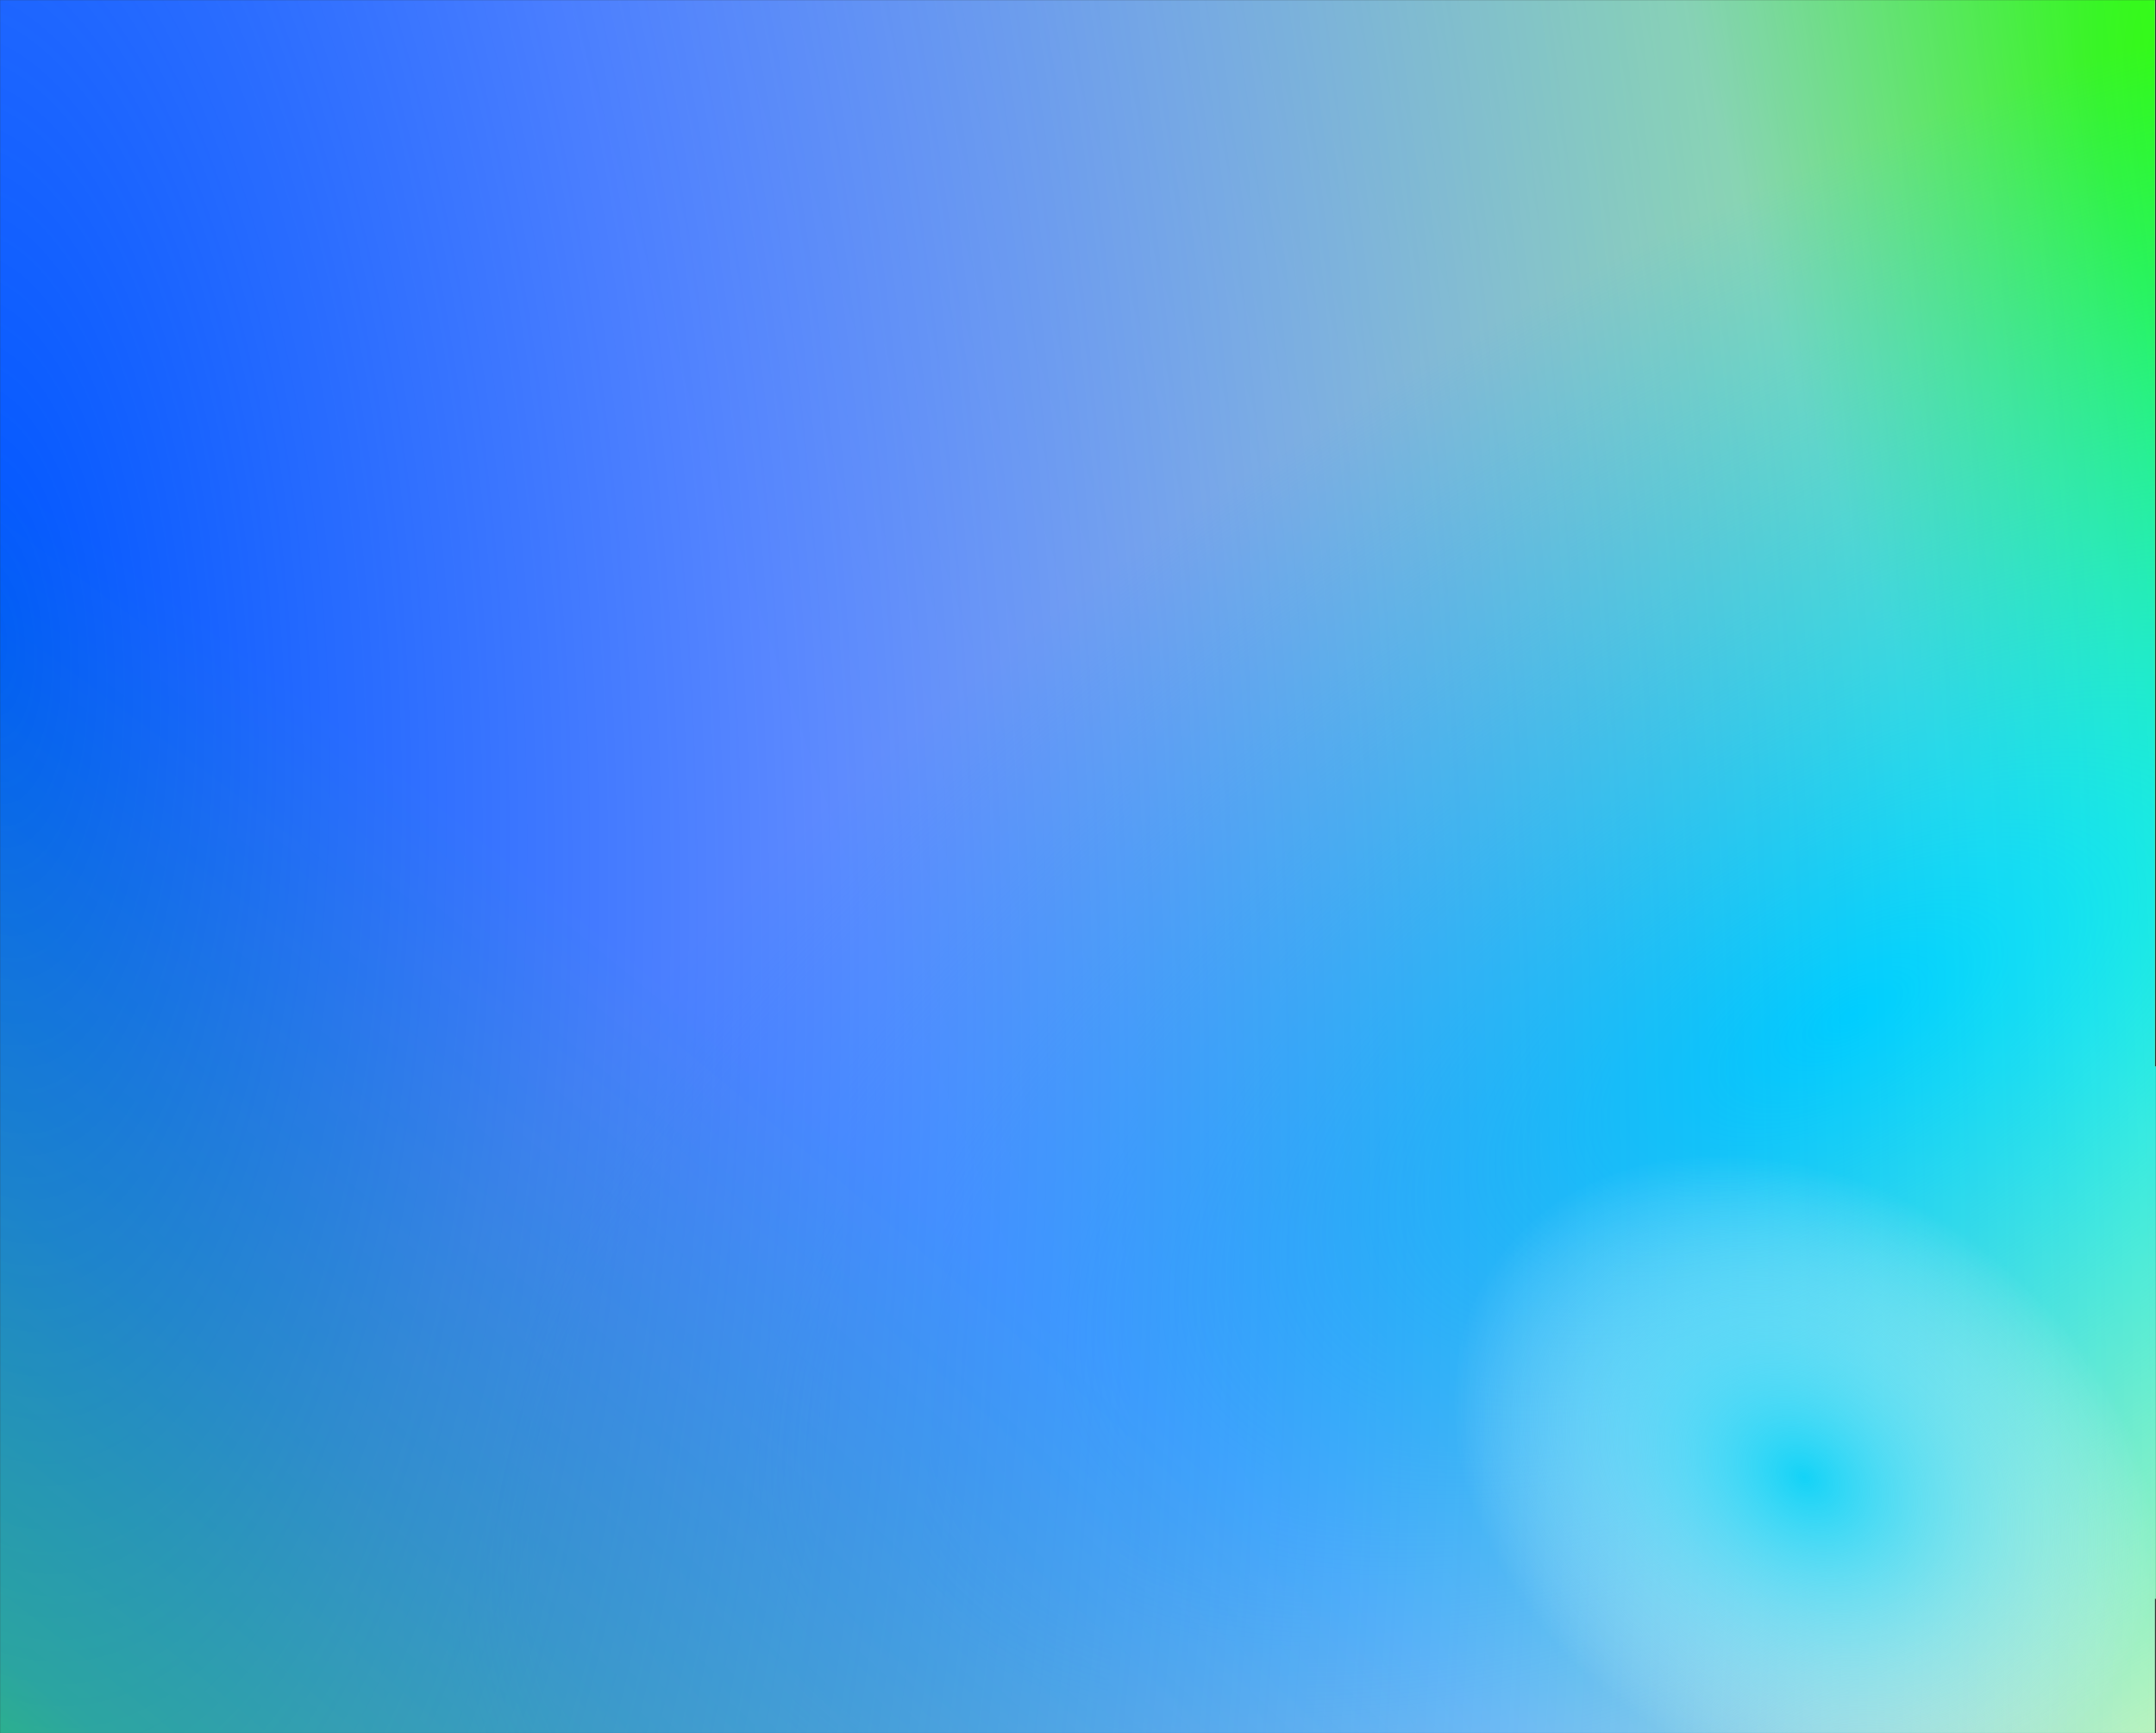 <svg width="1920" height="1543" viewBox="0 0 1920 1543" fill="none" xmlns="http://www.w3.org/2000/svg">
<rect x="0" y="0" width="1920" height="1543" fill="#333333" stroke="none"/>
<mask id="mask0_940_778" style="mask-type:alpha" maskUnits="userSpaceOnUse" x="0" y="0" width="1920" height="1543">
<rect width="1920" height="1543" fill="#D9D9D9"/>
</mask>
<g mask="url(#mask0_940_778)">
<path fill-rule="evenodd" clip-rule="evenodd" d="M-1 0H1919V801.644V949.538H2059V1185.04V1187.87V1423.37H1919V1543H-1V1423.37H-24V1187.87V1108.77V949.538H-1V801.644V0Z" fill="white"/>
<path fill-rule="evenodd" clip-rule="evenodd" d="M-1 0H1919V801.644V949.538H2059V1185.04V1187.87V1423.37H1919V1543H-1V1423.37H-24V1187.87V1108.77V949.538H-1V801.644V0Z" fill="url(#paint0_radial_940_778)"/>
<path fill-rule="evenodd" clip-rule="evenodd" d="M-1 0H1919V801.644V949.538H2059V1185.04V1187.87V1423.37H1919V1543H-1V1423.37H-24V1187.87V1108.77V949.538H-1V801.644V0Z" fill="url(#paint1_radial_940_778)"/>
<path fill-rule="evenodd" clip-rule="evenodd" d="M-1 0H1919V801.644V949.538H2059V1185.04V1187.87V1423.37H1919V1543H-1V1423.37H-24V1187.87V1108.77V949.538H-1V801.644V0Z" fill="url(#paint2_radial_940_778)"/>
<path fill-rule="evenodd" clip-rule="evenodd" d="M-1 0H1919V801.644V949.538H2059V1185.04V1187.87V1423.37H1919V1543H-1V1423.37H-24V1187.87V1108.77V949.538H-1V801.644V0Z" fill="url(#paint3_radial_940_778)"/>
<path fill-rule="evenodd" clip-rule="evenodd" d="M-1 0H1919V801.644V949.538H2059V1185.04V1187.87V1423.37H1919V1543H-1V1423.37H-24V1187.87V1108.77V949.538H-1V801.644V0Z" fill="url(#paint4_radial_940_778)"/>
</g>
<defs>
<radialGradient id="paint0_radial_940_778" cx="0" cy="0" r="1" gradientUnits="userSpaceOnUse" gradientTransform="translate(2031.5 210.067) rotate(160.077) scale(1408.29 3881.43)">
<stop stop-color="#24FF00"/>
<stop offset="0" stop-color="#24FF00"/>
<stop offset="0.089" stop-color="#24FF00" stop-opacity="0.891"/>
<stop offset="0.318" stop-color="#24FF00" stop-opacity="0.37"/>
<stop offset="0.62" stop-color="#24FF00" stop-opacity="0.198"/>
<stop offset="1" stop-color="#24FF00" stop-opacity="0"/>
</radialGradient>
<radialGradient id="paint1_radial_940_778" cx="0" cy="0" r="1" gradientUnits="userSpaceOnUse" gradientTransform="translate(1651 901.025) rotate(-119.96) scale(694.835 1512.03)">
<stop stop-color="#00F0FF"/>
<stop offset="1" stop-color="#00F0FF" stop-opacity="0"/>
</radialGradient>
<radialGradient id="paint2_radial_940_778" cx="0" cy="0" r="1" gradientUnits="userSpaceOnUse" gradientTransform="translate(4 537.883) rotate(-4.652) scale(1980.52 5217.06)">
<stop stop-color="#0057FF"/>
<stop offset="1" stop-color="#0029FF" stop-opacity="0"/>
</radialGradient>
<radialGradient id="paint3_radial_940_778" cx="0" cy="0" r="1" gradientUnits="userSpaceOnUse" gradientTransform="translate(-249.5 1908.03) rotate(-49.716) scale(1335.49 3895.26)">
<stop stop-color="#24FF00"/>
<stop offset="0" stop-color="#24FF00"/>
<stop offset="0.374" stop-color="#24FF00" stop-opacity="0.37"/>
<stop offset="0.622" stop-color="#24FF00" stop-opacity="0.198"/>
<stop offset="1" stop-color="#24FF00" stop-opacity="0"/>
</radialGradient>
<radialGradient id="paint4_radial_940_778" cx="0" cy="0" r="1" gradientUnits="userSpaceOnUse" gradientTransform="translate(1608 1318.33) rotate(125.74) scale(362.094 470.032)">
<stop stop-color="#13D3F7"/>
<stop offset="0.717" stop-color="white" stop-opacity="0"/>
<stop offset="1" stop-color="#13D3F7" stop-opacity="0"/>
</radialGradient>
</defs>
</svg>

